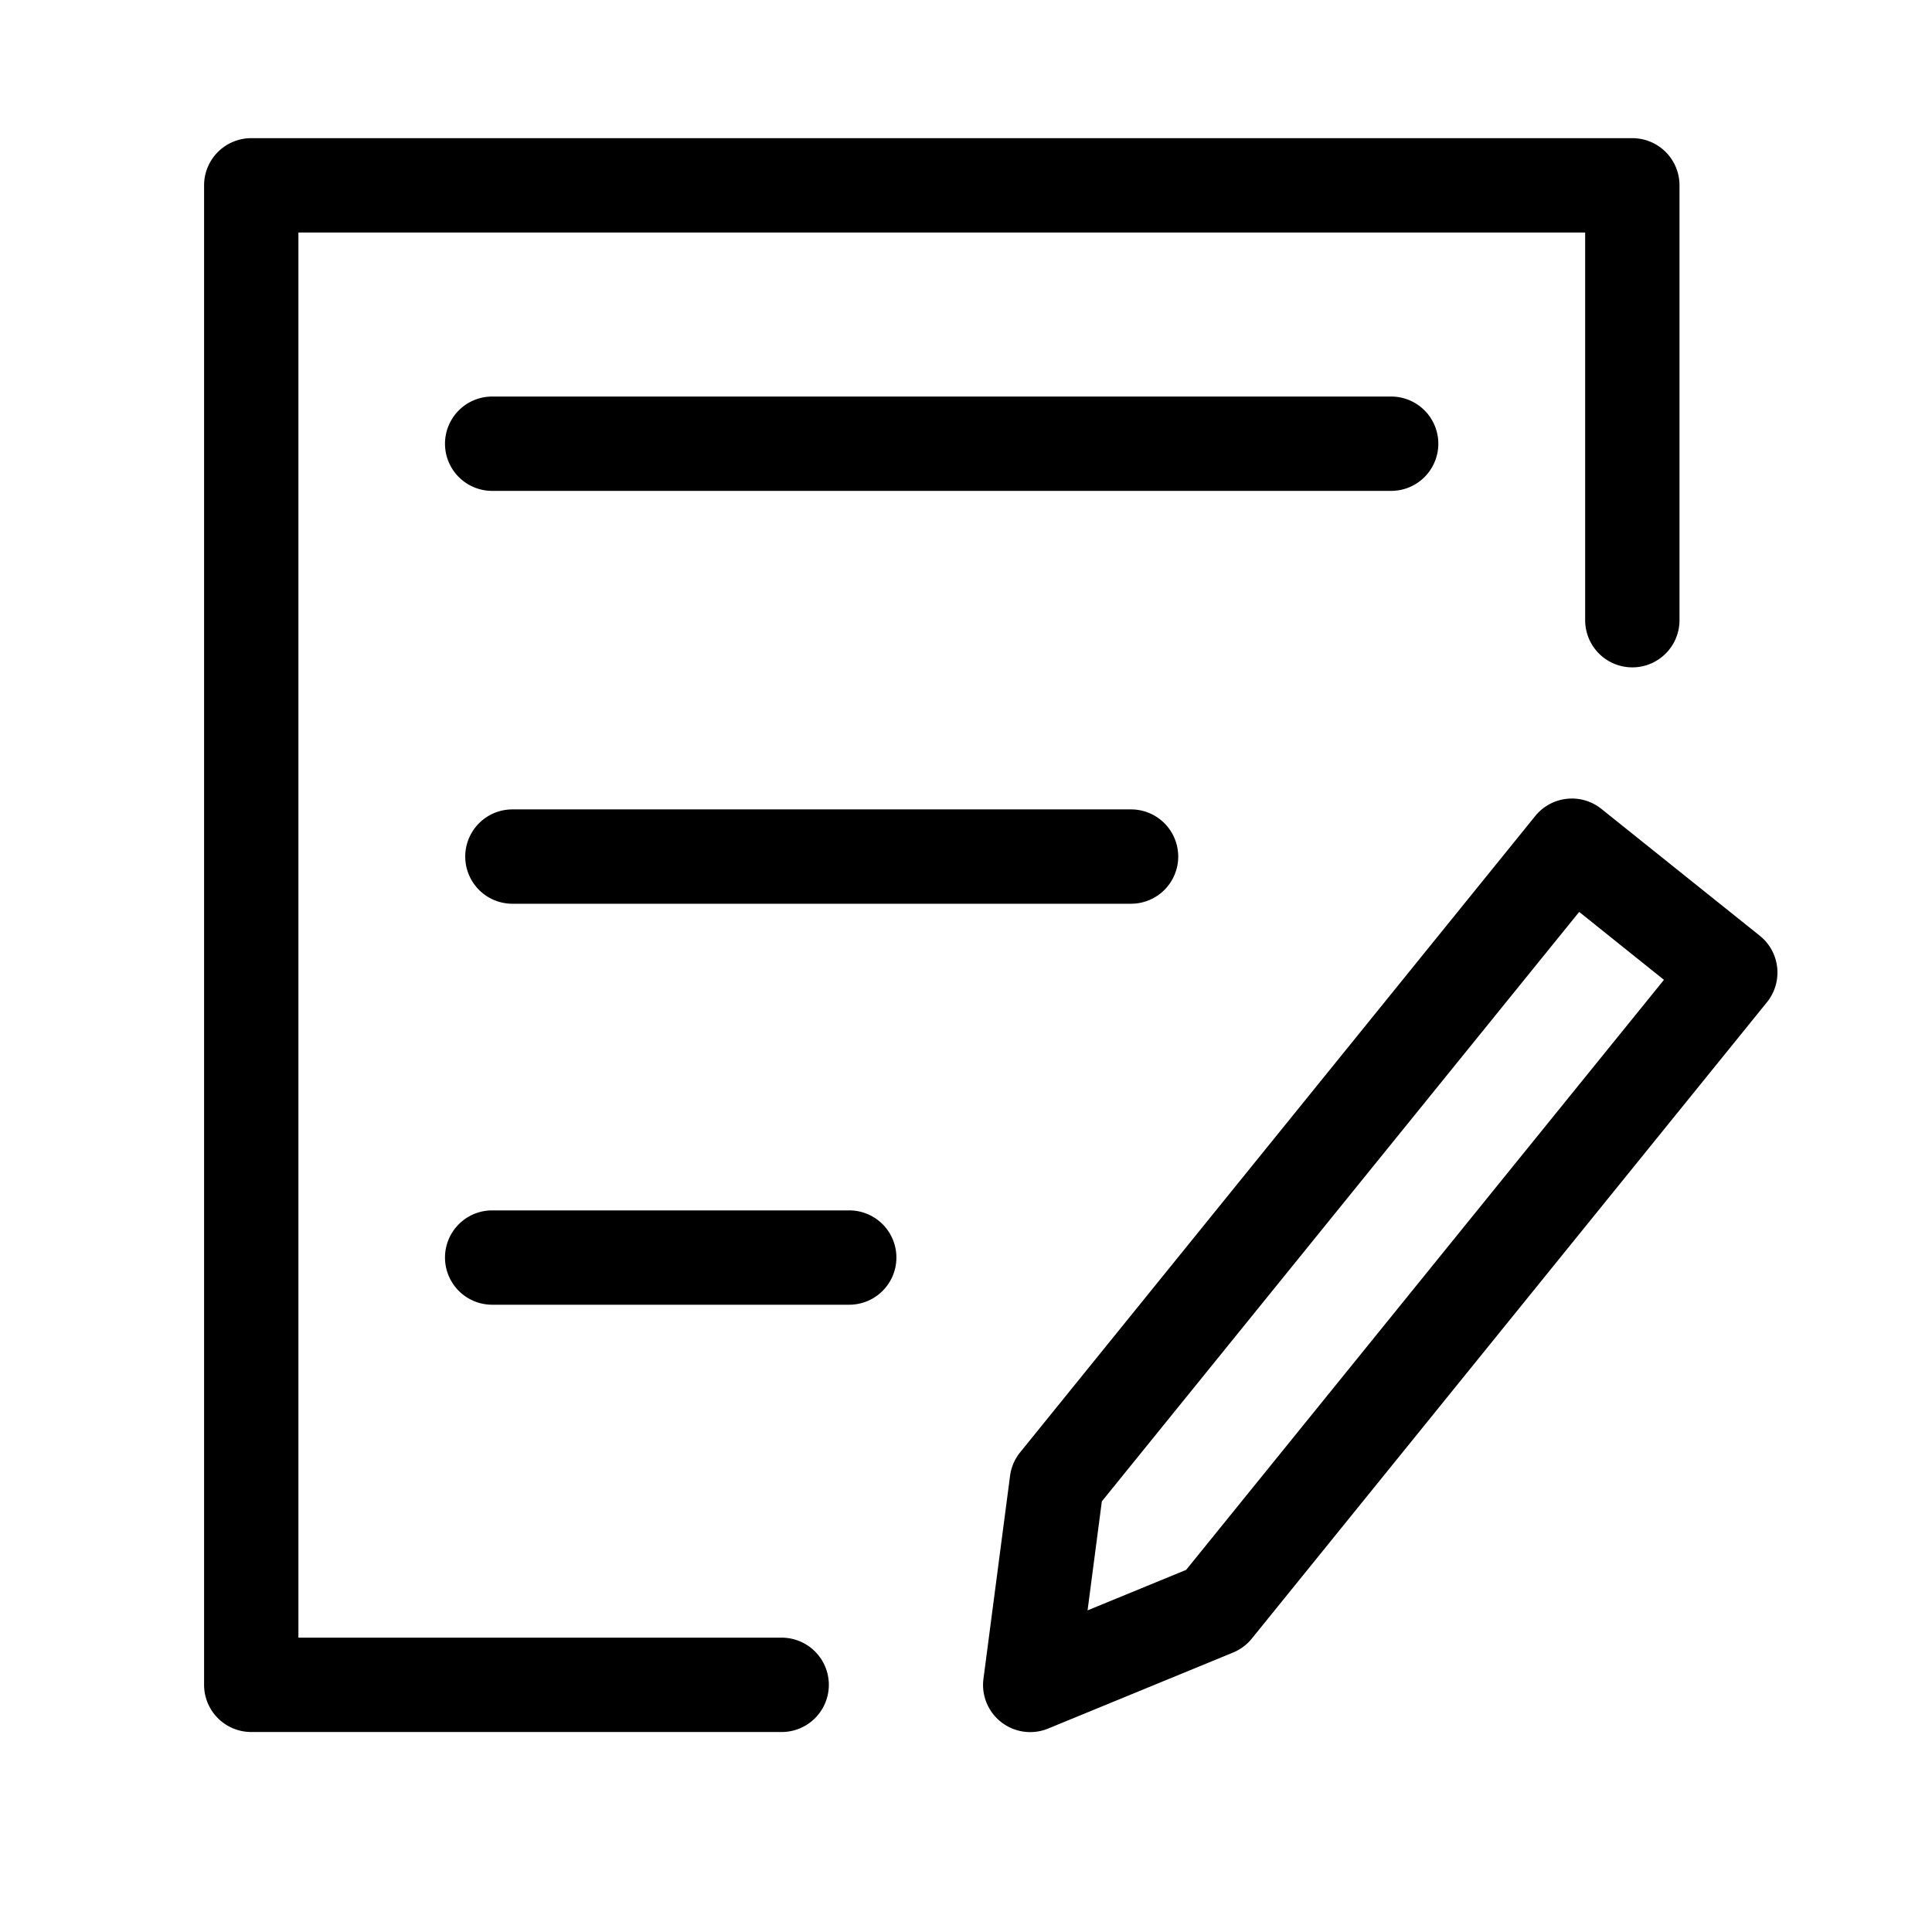 <?xml version="1.0" standalone="no"?><!DOCTYPE svg PUBLIC "-//W3C//DTD SVG 1.1//EN" "http://www.w3.org/Graphics/SVG/1.1/DTD/svg11.dtd"><svg t="1583507853598" class="icon" viewBox="0 0 1024 1024" version="1.1" xmlns="http://www.w3.org/2000/svg" p-id="2404" xmlns:xlink="http://www.w3.org/1999/xlink" width="200" height="200"><defs><style type="text/css"></style></defs><path d="M865.17 353.72a25 25 0 0 0 25-25V98.23a25 25 0 0 0-25-25h-732a25 25 0 0 0-25 25V893a25 25 0 0 0 25 25H414.3a25 25 0 0 0 0-50H158.17V123.23h682v205.49a25 25 0 0 0 25 25z" p-id="2405"></path><path d="M762.34 235.18a25 25 0 0 0-25-25H260.86a25 25 0 0 0 0 50h476.48a25 25 0 0 0 25-25zM624.48 454a25 25 0 0 0-25-25H271.59a25 25 0 1 0 0 50h327.89a25 25 0 0 0 25-25zM260.86 641.53a25 25 0 0 0 0 50h189.25a25 25 0 0 0 0-50zM932.77 496l-84-67.27a25 25 0 0 0-35.06 3.78l-273 337.24a24.94 24.94 0 0 0-5.36 12.48l-14.1 107.57a25 25 0 0 0 34.29 26.37l98-40.28a24.87 24.87 0 0 0 9.93-7.39l273-337.24a25 25 0 0 0-3.7-35.26z m-304.1 336.07l-52.24 21.46 7.57-57.78 253-312.42 44.93 36z" p-id="2406"></path></svg>